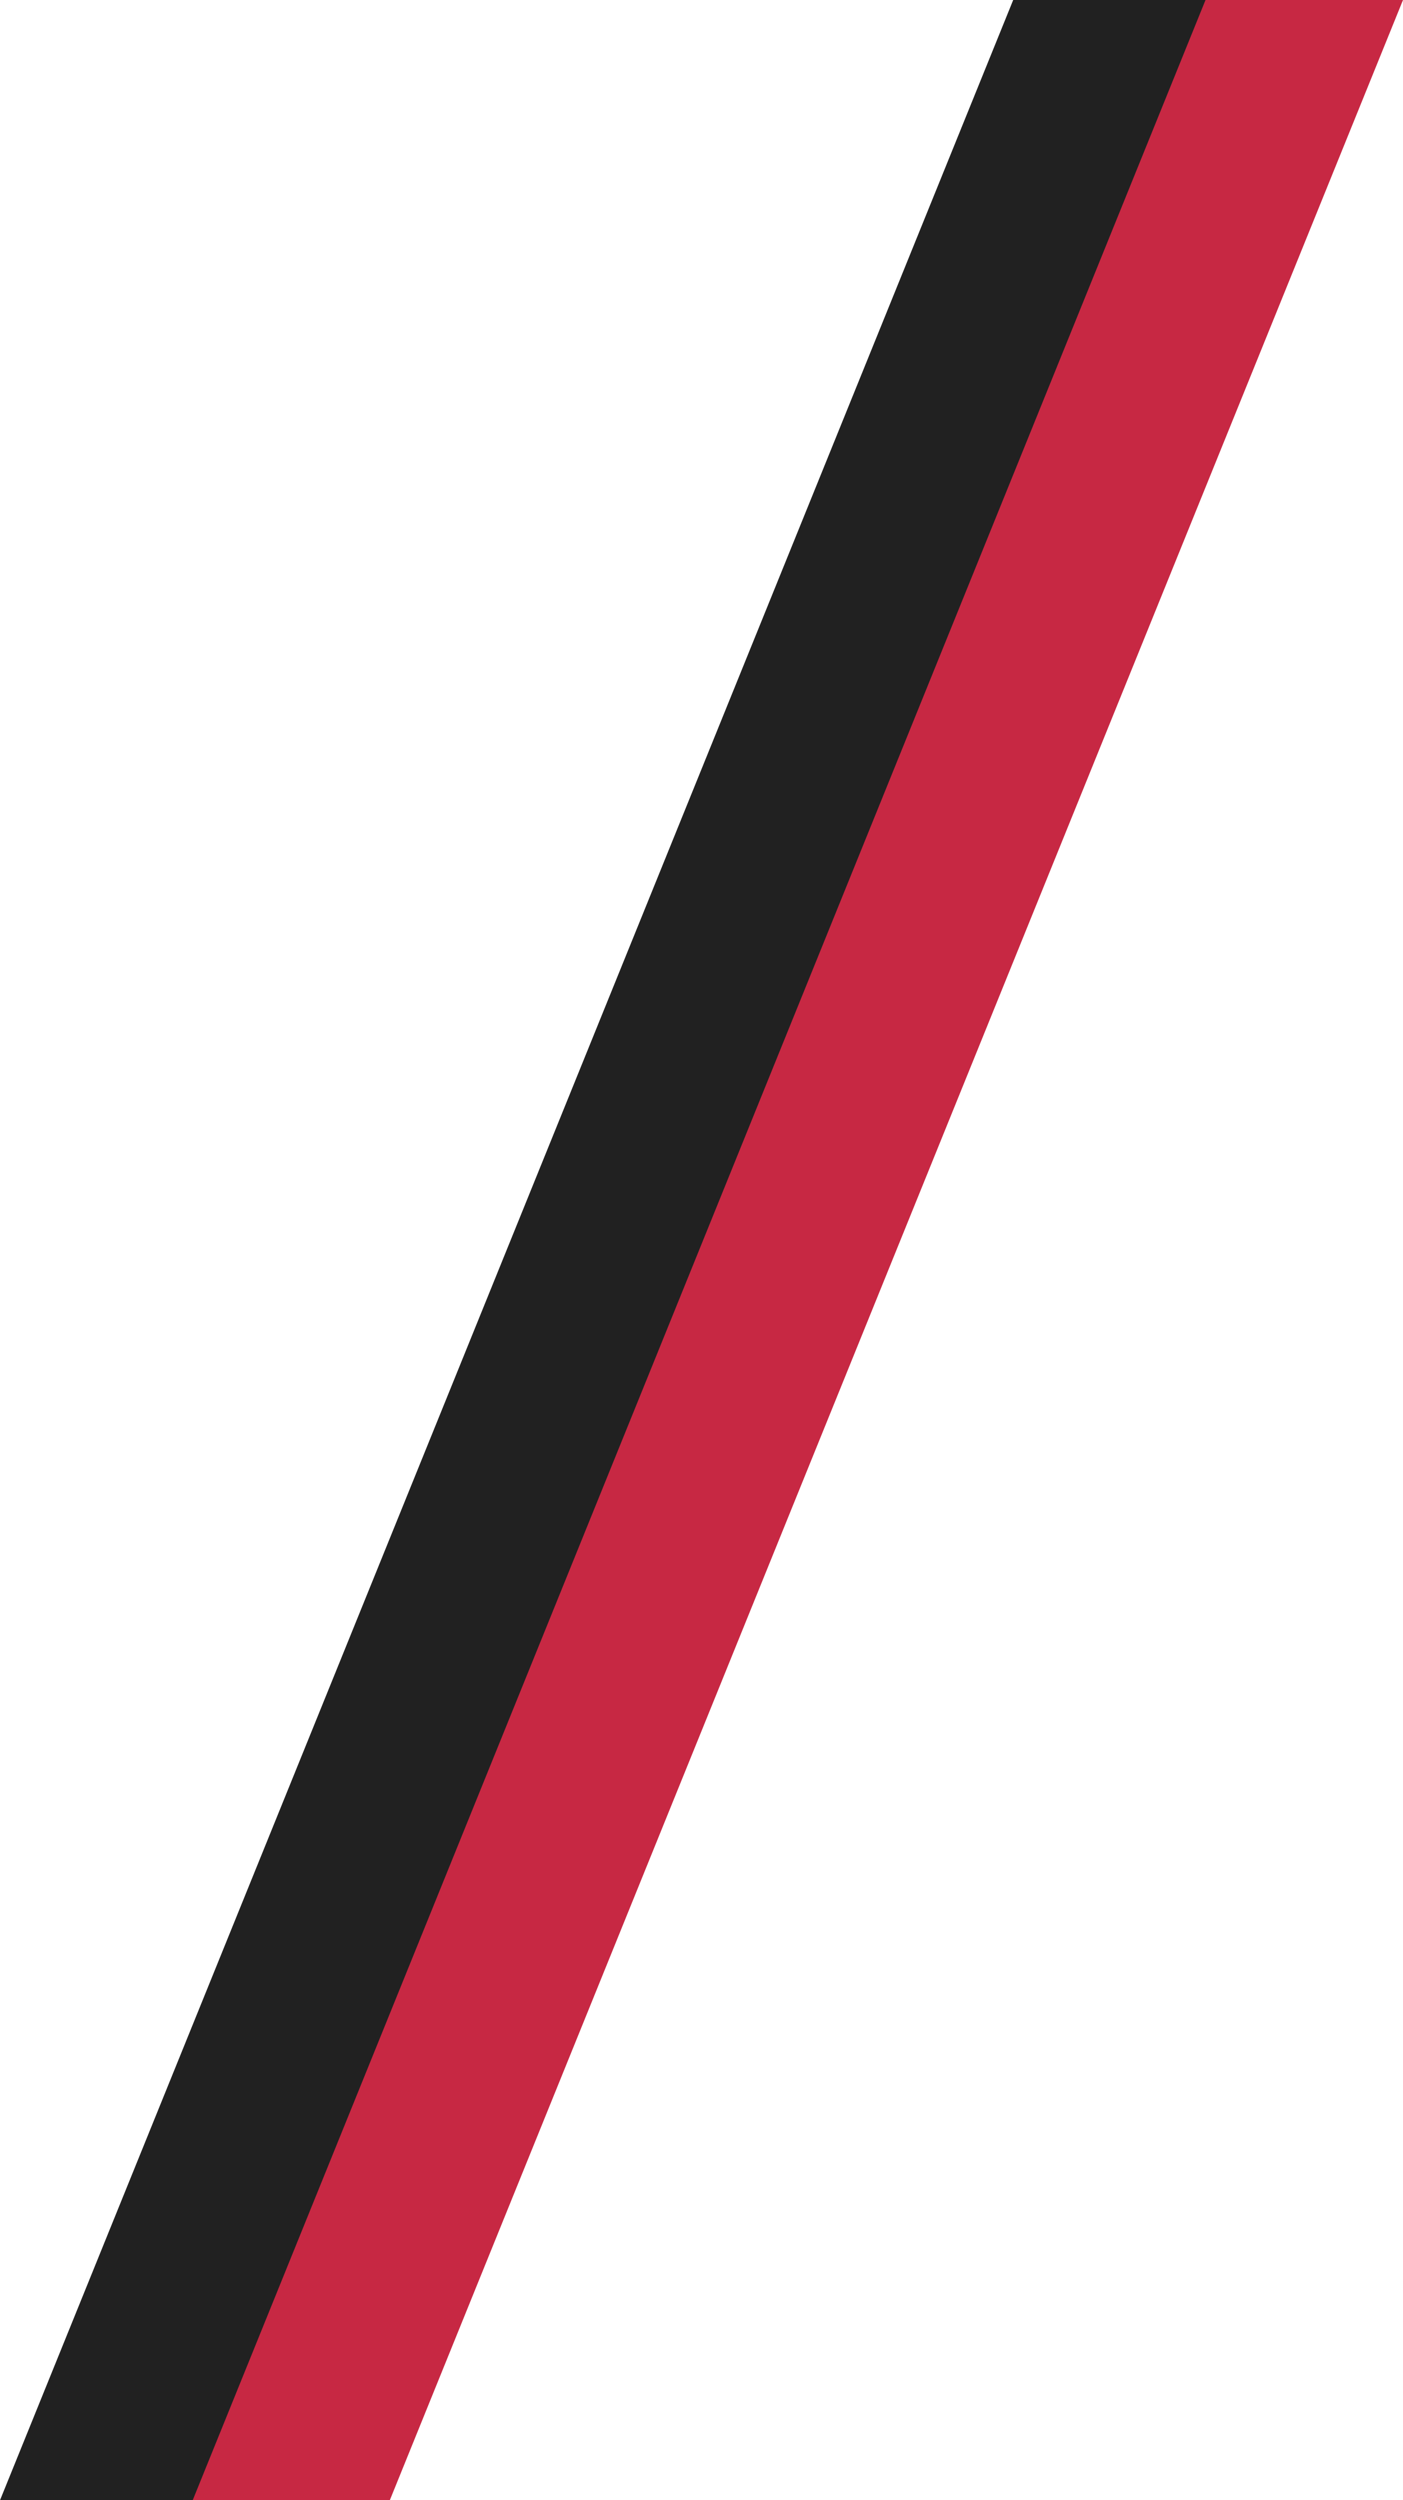 <?xml version="1.0" encoding="utf-8"?>
<!-- Generator: Adobe Illustrator 24.1.2, SVG Export Plug-In . SVG Version: 6.00 Build 0)  -->
<svg version="1.1" id="Layer_1" xmlns="http://www.w3.org/2000/svg" xmlns:xlink="http://www.w3.org/1999/xlink" x="0px" y="0px"
	 width="380.8px" height="678.5px" viewBox="0 0 380.8 678.5" style="enable-background:new 0 0 380.8 678.5;" xml:space="preserve"
	>
<style type="text/css">
	.st0{fill:#212121;}
	.st1{fill:#C72843;}
</style>
<g>
	<polygon class="st0" points="53.6,678.5 0,678.5 275,0 328.5,0 	"/>
	<polygon class="st1" points="105.8,678.5 52.3,678.5 327.2,0 380.8,0 	"/>
</g>
</svg>
